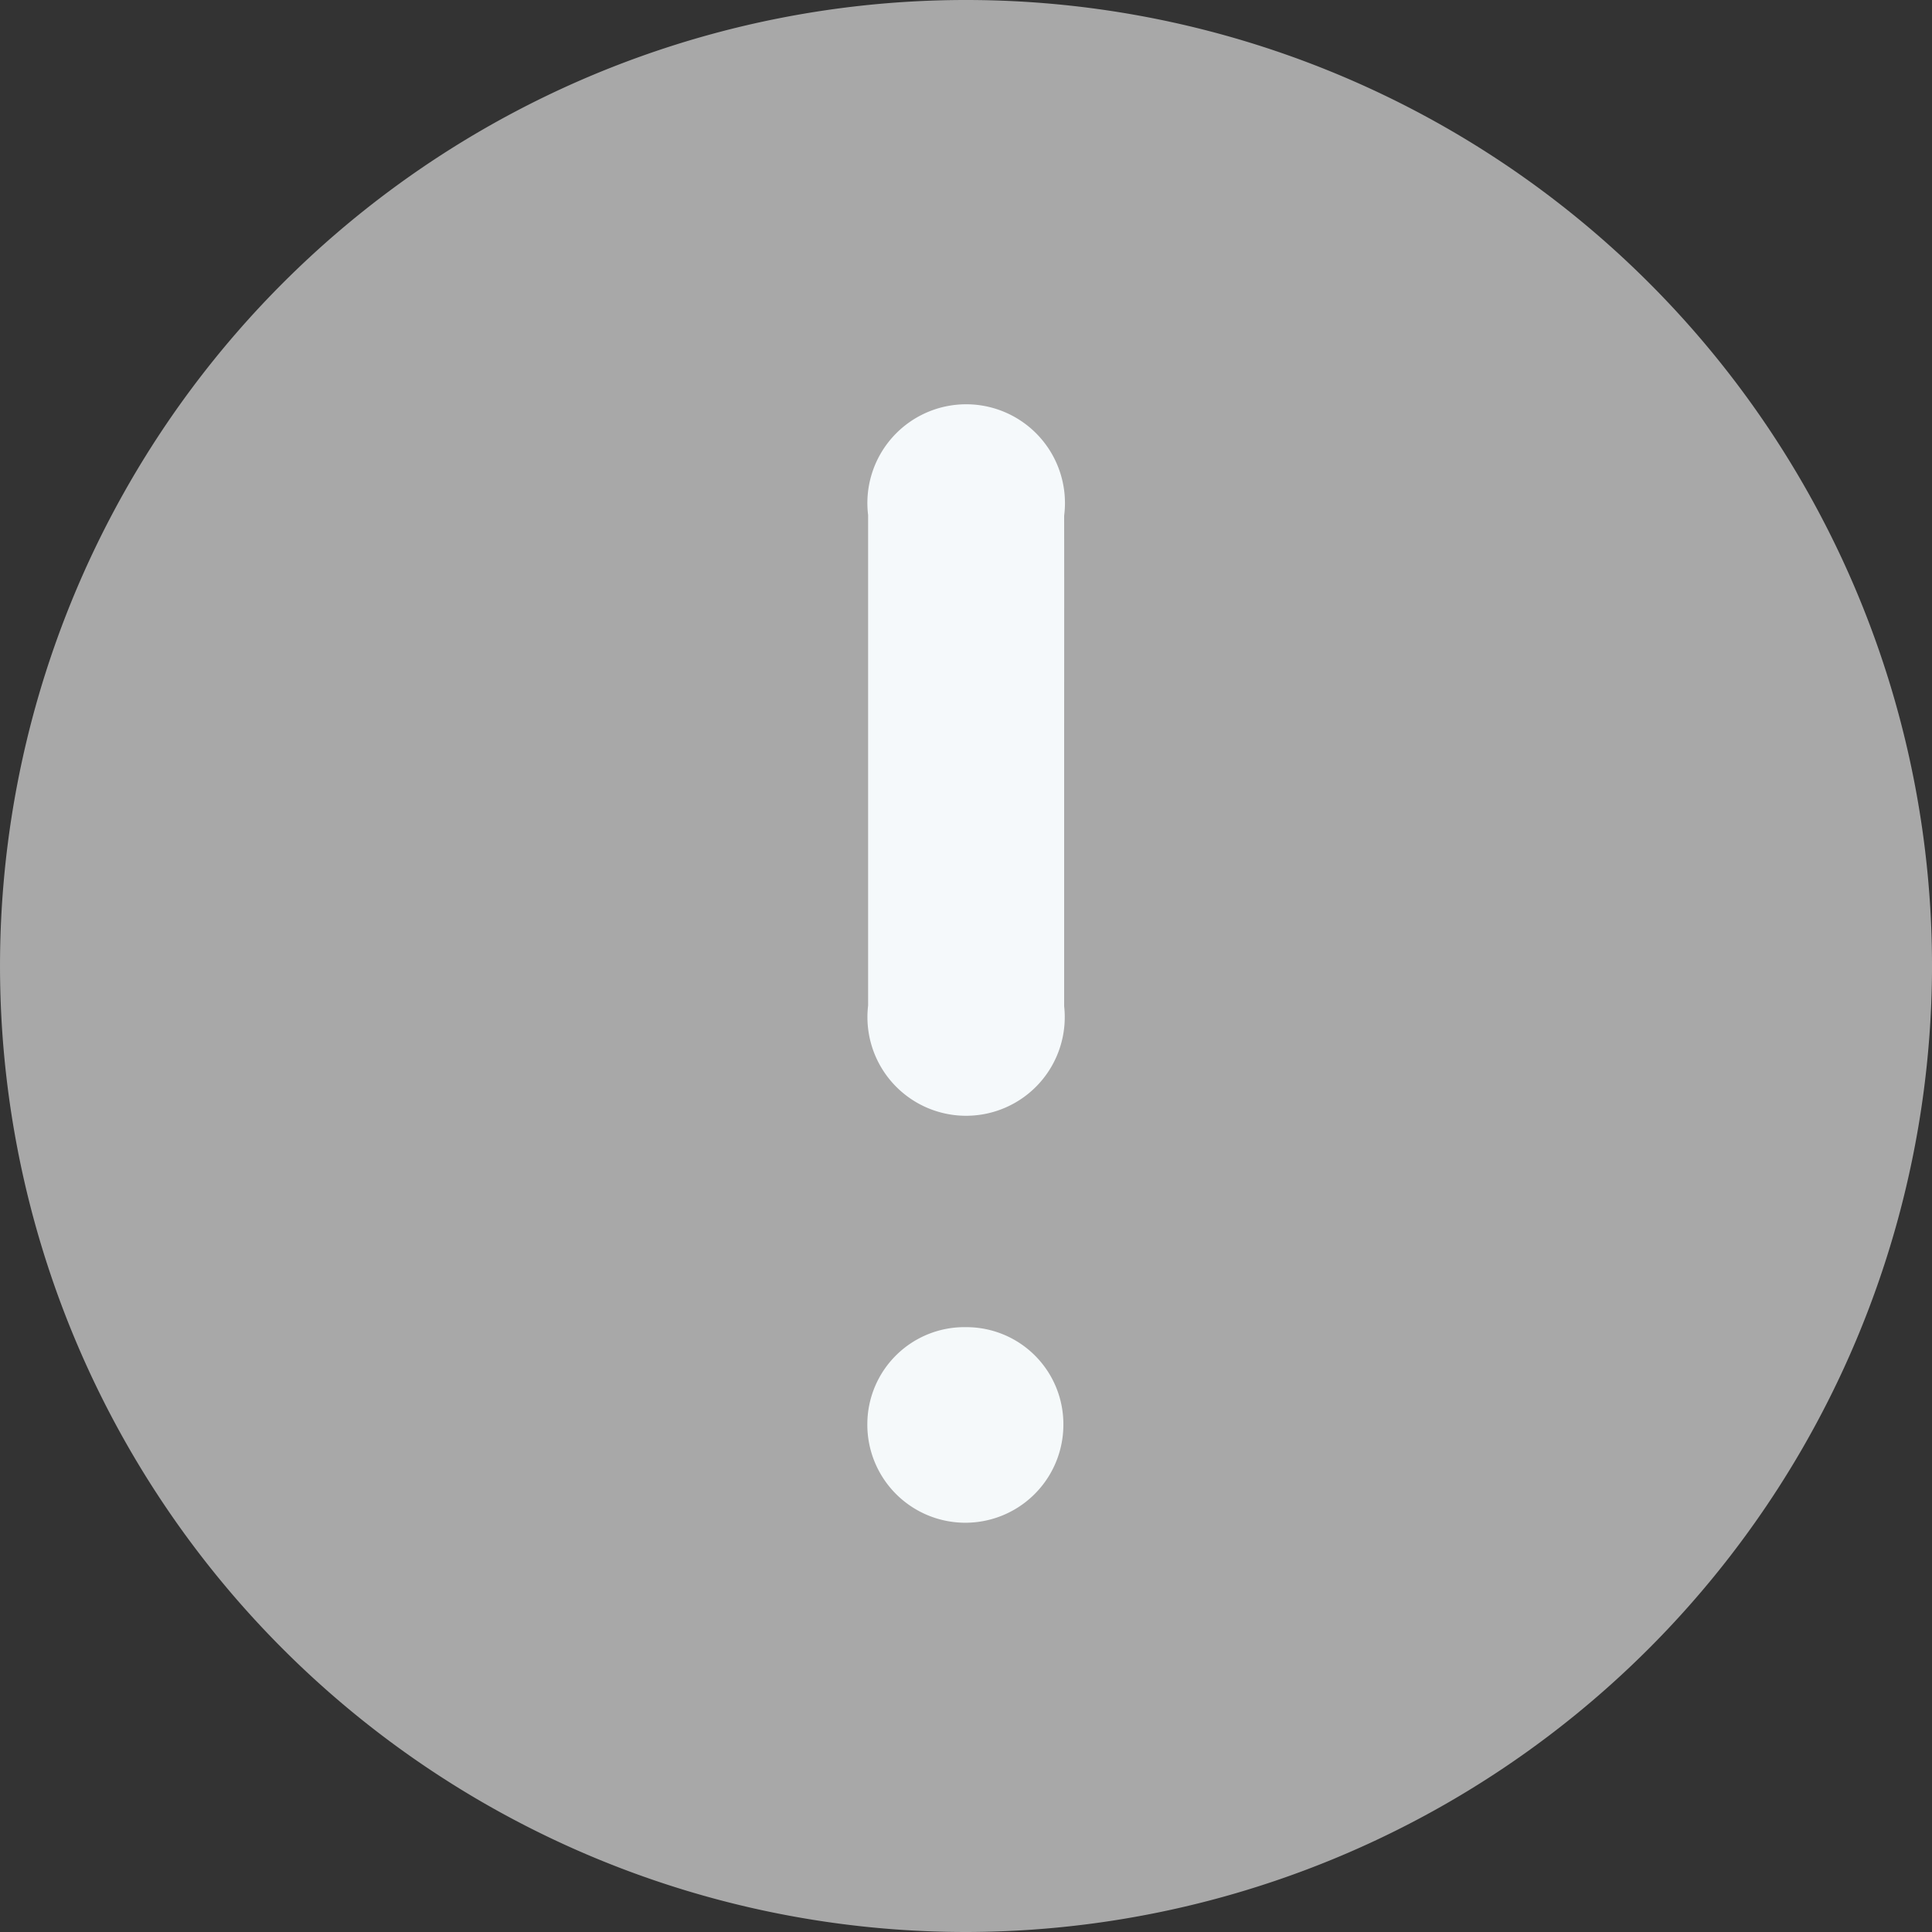 <svg xmlns="http://www.w3.org/2000/svg" width="15" height="15" viewBox="0 0 15 15">
  <rect x="0" y="0" width="15" height="15" fill="#333333" stroke="none"/>
  <g id="Group_7332" data-name="Group 7332" transform="translate(-261.607 -343.777)">
    <path id="Path_1205" data-name="Path 1205" d="M171.571,112.855a7.5,7.5,0,1,1,7.494-7.455A7.51,7.51,0,0,1,171.571,112.855Z" transform="translate(97.542 245.922)" fill="#a8a8a8"/>
    <path id="Path_1206" data-name="Path 1206" d="M205.954,119.431c0,.635,0,1.269,0,1.9a.766.766,0,1,1-1.522-.005q0-1.9,0-3.808a.767.767,0,1,1,1.522.005C205.955,118.161,205.954,118.8,205.954,119.431Z" transform="translate(63.915 230.258)" fill="#f5f9fb"/>
    <path id="Path_1207" data-name="Path 1207" d="M205.2,159.581a.753.753,0,0,1,.755.763.761.761,0,0,1-1.522-.011A.754.754,0,0,1,205.2,159.581Z" transform="translate(63.908 194.5)" fill="#f5f9fa"/>
  </g>
</svg>
